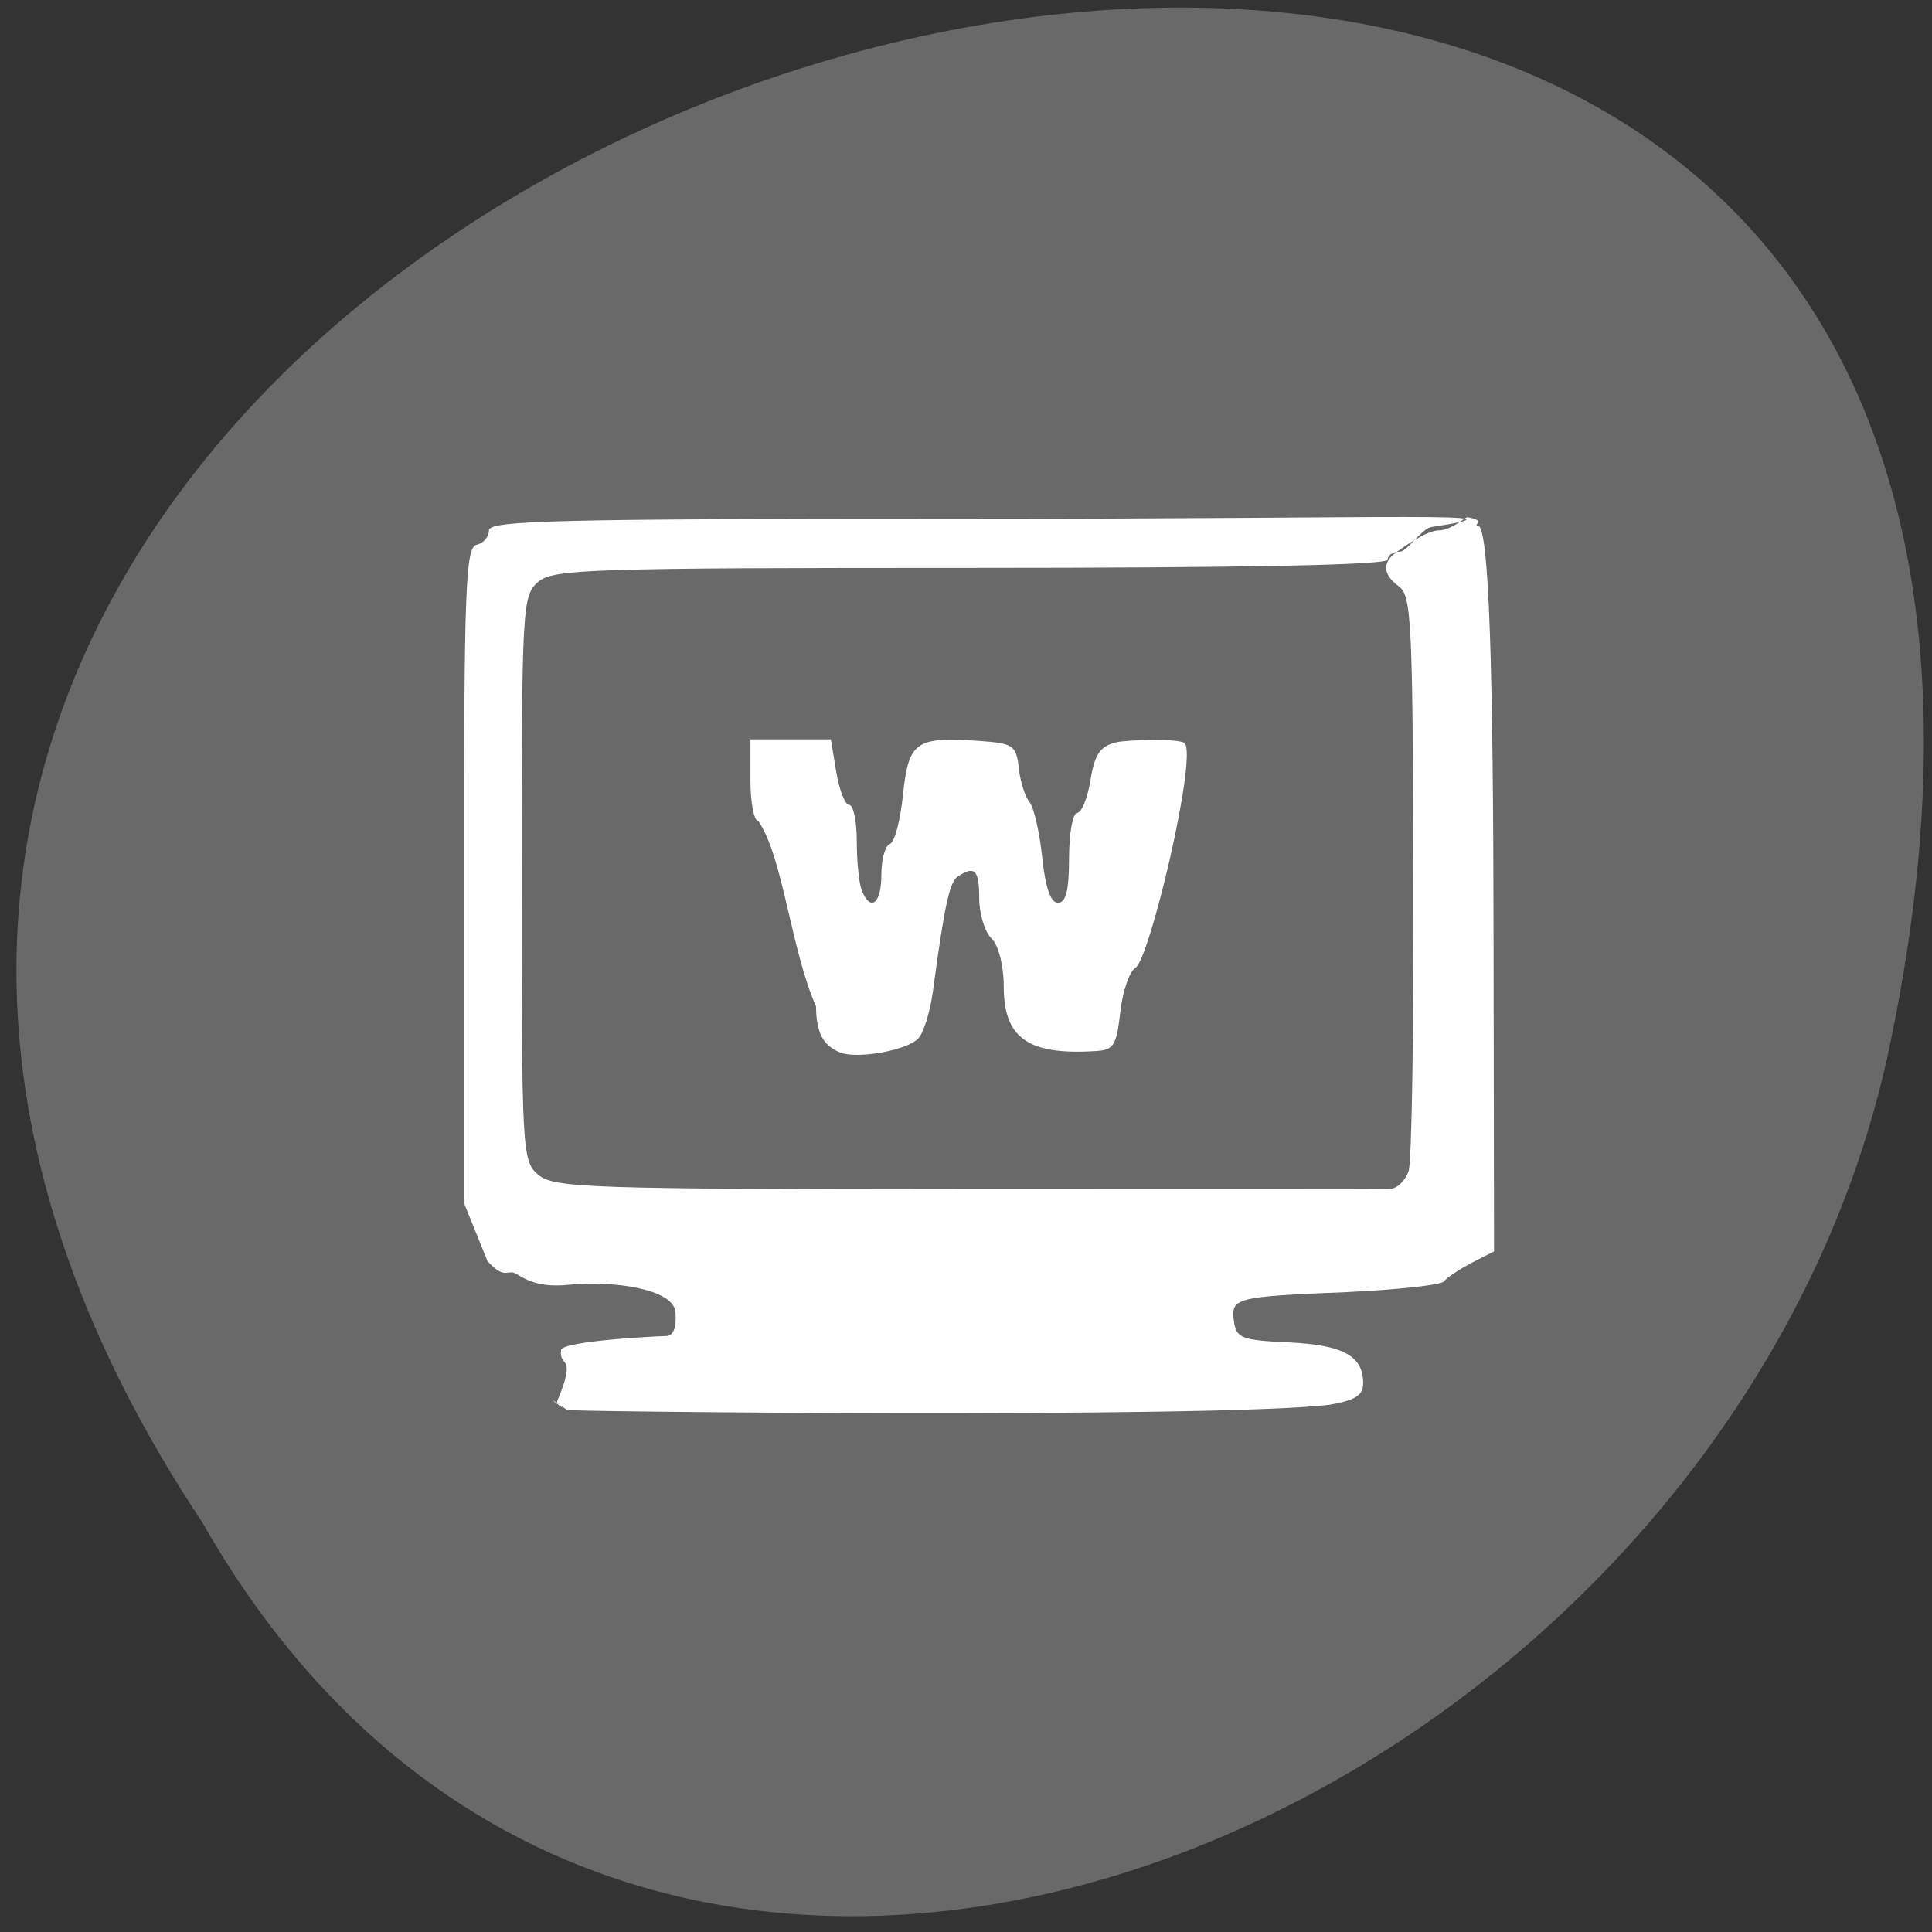 
<svg xmlns="http://www.w3.org/2000/svg" xmlns:xlink="http://www.w3.org/1999/xlink" width="32px" height="32px" viewBox="0 0 32 32" version="1.1">
<rect x="0" y="0" width="32" height="32" fill="#333333" stroke="none"/>
<g id="surface1">
<path style=" stroke:none;fill-rule:nonzero;fill:rgb(100%,27.059%,0%);fill-opacity:1;" d="M 21.133 20.711 C 21.133 19.184 19.902 17.945 18.391 17.945 C 16.875 17.945 15.648 19.184 15.648 20.711 C 15.648 22.238 16.875 23.477 18.391 23.477 C 19.902 23.477 21.133 22.238 21.133 20.711 Z M 21.133 20.711 "/>
<path style=" stroke:none;fill-rule:nonzero;fill:rgb(100%,27.059%,0%);fill-opacity:1;" d="M 21.457 10.996 C 21.457 9.469 20.23 8.23 18.715 8.23 C 17.199 8.23 15.973 9.473 15.973 10.996 C 15.973 12.527 17.203 13.762 18.715 13.762 C 20.23 13.762 21.457 12.523 21.457 10.996 Z M 21.457 10.996 "/>
<path style=" stroke:none;fill-rule:nonzero;fill:rgb(100%,27.059%,0%);fill-opacity:1;" d="M 10.941 16.309 C 10.941 14.785 9.715 13.543 8.199 13.543 C 6.684 13.543 5.457 14.785 5.457 16.309 C 5.457 17.84 6.684 19.074 8.199 19.074 C 9.715 19.074 10.941 17.84 10.941 16.309 Z M 10.941 16.309 "/>
<path style=" stroke:none;fill-rule:nonzero;fill:rgb(41.176%,41.176%,41.176%);fill-opacity:1;" d="M 3.355 25.223 C -12.438 1.457 37.918 -13.184 31.254 17.539 C 28.41 30.238 10.594 37.941 3.355 25.223 Z M 3.355 25.223 "/>
<path style=" stroke:none;fill-rule:evenodd;fill:rgb(100%,100%,100%);fill-opacity:1;" d="M 9.391 23.352 C 8.805 22.934 9.57 23.527 9.223 23.223 C 9.57 22.402 9.254 22.668 9.293 22.359 C 9.332 22.207 10.922 22.129 11.027 22.129 C 11.152 22.129 11.207 21.996 11.188 21.734 C 11.156 21.34 10.129 21.207 9.414 21.281 C 8.828 21.34 8.637 21.129 8.512 21.082 C 8.398 21.043 8.34 21.184 8.074 20.887 L 7.688 19.934 L 7.688 14.5 C 7.684 9.734 7.711 9.062 7.895 9.023 C 8.004 9 8.098 8.895 8.098 8.785 C 8.098 8.621 9.215 8.594 15.746 8.594 C 23.473 8.594 25.434 8.465 23.703 8.73 C 23.555 8.754 23.301 9.137 23.188 9.137 C 23.074 9.137 22.984 9.195 22.984 9.27 C 22.984 9.359 20.598 9.406 16.086 9.406 C 9.754 9.406 9.164 9.426 8.914 9.637 C 8.652 9.863 8.641 10.031 8.641 14.551 C 8.641 19.078 8.648 19.23 8.914 19.457 C 9.168 19.676 9.73 19.695 15.988 19.699 C 19.723 19.699 22.887 19.699 23.012 19.695 C 23.137 19.691 23.277 19.559 23.332 19.395 C 23.383 19.234 23.418 17.027 23.41 14.488 C 23.398 10.301 23.379 9.863 23.168 9.711 C 22.949 9.551 22.863 9.352 23.105 9.164 C 23.254 9.055 23.629 8.785 23.832 8.785 C 24.035 8.781 24.246 8.586 24.301 8.566 C 24.637 8.621 24.383 8.695 24.48 8.707 C 24.664 8.707 24.734 11.098 24.738 15.605 L 24.746 20.727 L 24.371 20.918 C 24.168 21.027 23.965 21.16 23.918 21.223 C 23.871 21.285 23.141 21.363 22.293 21.402 C 20.457 21.477 20.383 21.496 20.438 21.887 C 20.477 22.164 20.566 22.199 21.344 22.234 C 22.246 22.277 22.578 22.457 22.578 22.91 C 22.578 23.113 22.449 23.195 22.004 23.27 C 20.039 23.496 9.043 23.379 9.391 23.352 Z M 9.012 20.422 C 3.004 28.141 6.008 24.281 9.012 20.422 Z M 9.012 20.422 "/>
<path style=" stroke:none;fill-rule:evenodd;fill:rgb(100%,100%,100%);fill-opacity:1;" d="M 13.918 17.434 C 13.629 17.316 13.52 17.105 13.516 16.668 C 13.098 15.727 12.973 14.203 12.562 13.602 C 12.488 13.602 12.43 13.297 12.43 12.926 L 12.43 12.246 L 13.762 12.246 L 13.852 12.789 C 13.902 13.086 13.996 13.332 14.066 13.332 C 14.133 13.332 14.191 13.598 14.191 13.926 C 14.191 14.258 14.227 14.621 14.27 14.738 C 14.414 15.113 14.598 14.973 14.598 14.492 C 14.598 14.238 14.66 14.008 14.738 13.98 C 14.816 13.957 14.914 13.586 14.957 13.156 C 15.051 12.277 15.168 12.199 16.23 12.273 C 16.785 12.312 16.832 12.348 16.875 12.723 C 16.898 12.945 16.98 13.199 17.051 13.285 C 17.125 13.375 17.219 13.785 17.262 14.199 C 17.316 14.707 17.402 14.953 17.523 14.953 C 17.656 14.953 17.707 14.746 17.707 14.211 C 17.707 13.801 17.77 13.465 17.84 13.465 C 17.914 13.465 18.012 13.223 18.062 12.922 C 18.129 12.496 18.219 12.363 18.48 12.297 C 18.66 12.25 19.543 12.23 19.621 12.309 C 19.836 12.527 19.043 15.883 18.809 16.027 C 18.707 16.09 18.594 16.418 18.555 16.766 C 18.492 17.324 18.449 17.395 18.129 17.41 C 17.023 17.477 16.625 17.191 16.625 16.336 C 16.625 15.992 16.539 15.66 16.422 15.543 C 16.309 15.434 16.219 15.133 16.219 14.879 C 16.219 14.41 16.145 14.332 15.867 14.516 C 15.727 14.609 15.645 14.98 15.449 16.441 C 15.402 16.773 15.293 17.121 15.203 17.207 C 15.004 17.402 14.199 17.543 13.918 17.434 Z M 13.918 17.434 "/>
</g>
</svg>
